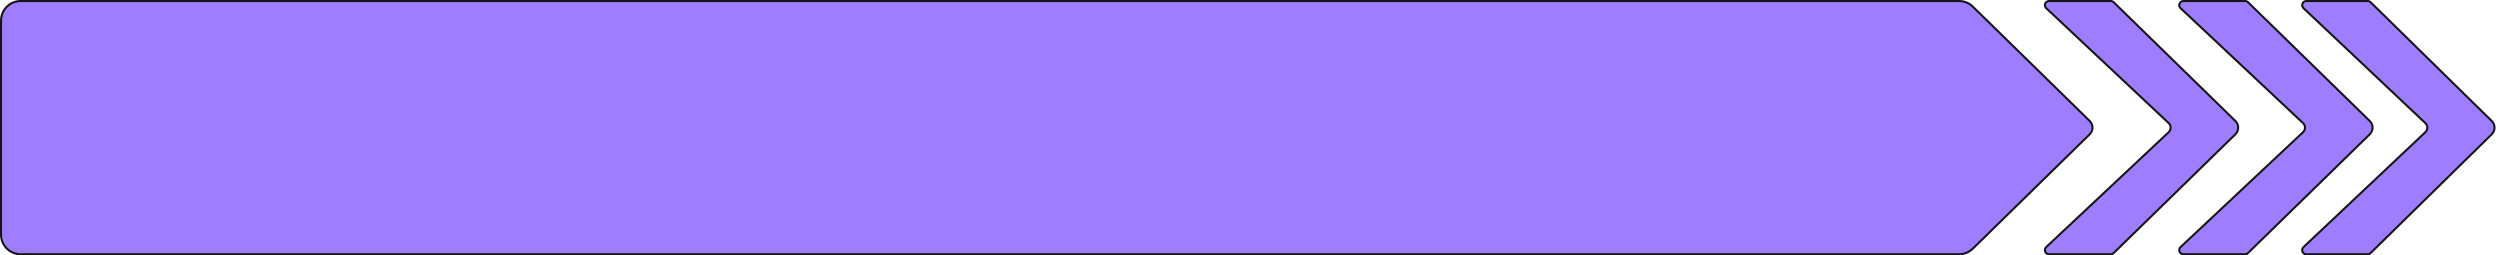 <svg width="2419" height="247" viewBox="0 0 2419 247" fill="none" xmlns="http://www.w3.org/2000/svg">
<path d="M20 1L1895.62 1C1900.59 1 1905.36 2.945 1908.91 6.419L2022 117.067C2025.6 120.597 2025.6 126.403 2022 129.933L1908.91 240.581C1905.36 244.055 1900.59 246 1895.62 246L20 246C9.507 246 1 237.493 1 227L1 20C1 9.67 9.243 1.266 19.51 1.006L20 1Z" fill="#9E7DFF" stroke="#141414" stroke-width="2"/>
<path d="M1982.64 1L2042.36 1C2043.4 1 2044.41 1.408 2045.15 2.137L2162.96 117.058C2166.58 120.59 2166.58 126.41 2162.96 129.942L2045.15 244.863C2044.41 245.592 2043.4 246 2042.36 246H1982.64C1979.01 246 1977.26 241.564 1979.9 239.083L2098.44 127.876C2100.96 125.506 2100.96 121.494 2098.44 119.124L1979.9 7.917C1977.26 5.436 1979.01 1 1982.64 1Z" fill="#9E7DFF" stroke="#141414" stroke-width="2"/>
<path d="M2112.64 1L2172.36 1C2173.4 1 2174.41 1.408 2175.15 2.137L2292.96 117.058C2296.58 120.59 2296.58 126.41 2292.96 129.942L2175.15 244.863C2174.41 245.592 2173.4 246 2172.36 246H2112.64C2109.01 246 2107.26 241.564 2109.9 239.083L2228.44 127.876C2230.96 125.506 2230.96 121.494 2228.44 119.124L2109.9 7.917C2107.26 5.436 2109.01 1 2112.64 1Z" fill="#9E7DFF" stroke="#141414" stroke-width="2"/>
<path d="M2231.59 1L2290.98 1C2292.03 1 2293.03 1.411 2293.78 2.144L2411.02 117.073C2414.62 120.602 2414.62 126.398 2411.02 129.927L2293.78 244.856C2293.03 245.589 2292.03 246 2290.98 246H2231.59C2227.97 246 2226.21 241.574 2228.85 239.09L2346.81 127.865C2349.33 125.497 2349.33 121.503 2346.81 119.135L2228.85 7.91C2226.21 5.426 2227.97 1 2231.59 1Z" fill="#9E7DFF" stroke="#141414" stroke-width="2"/>
</svg>
